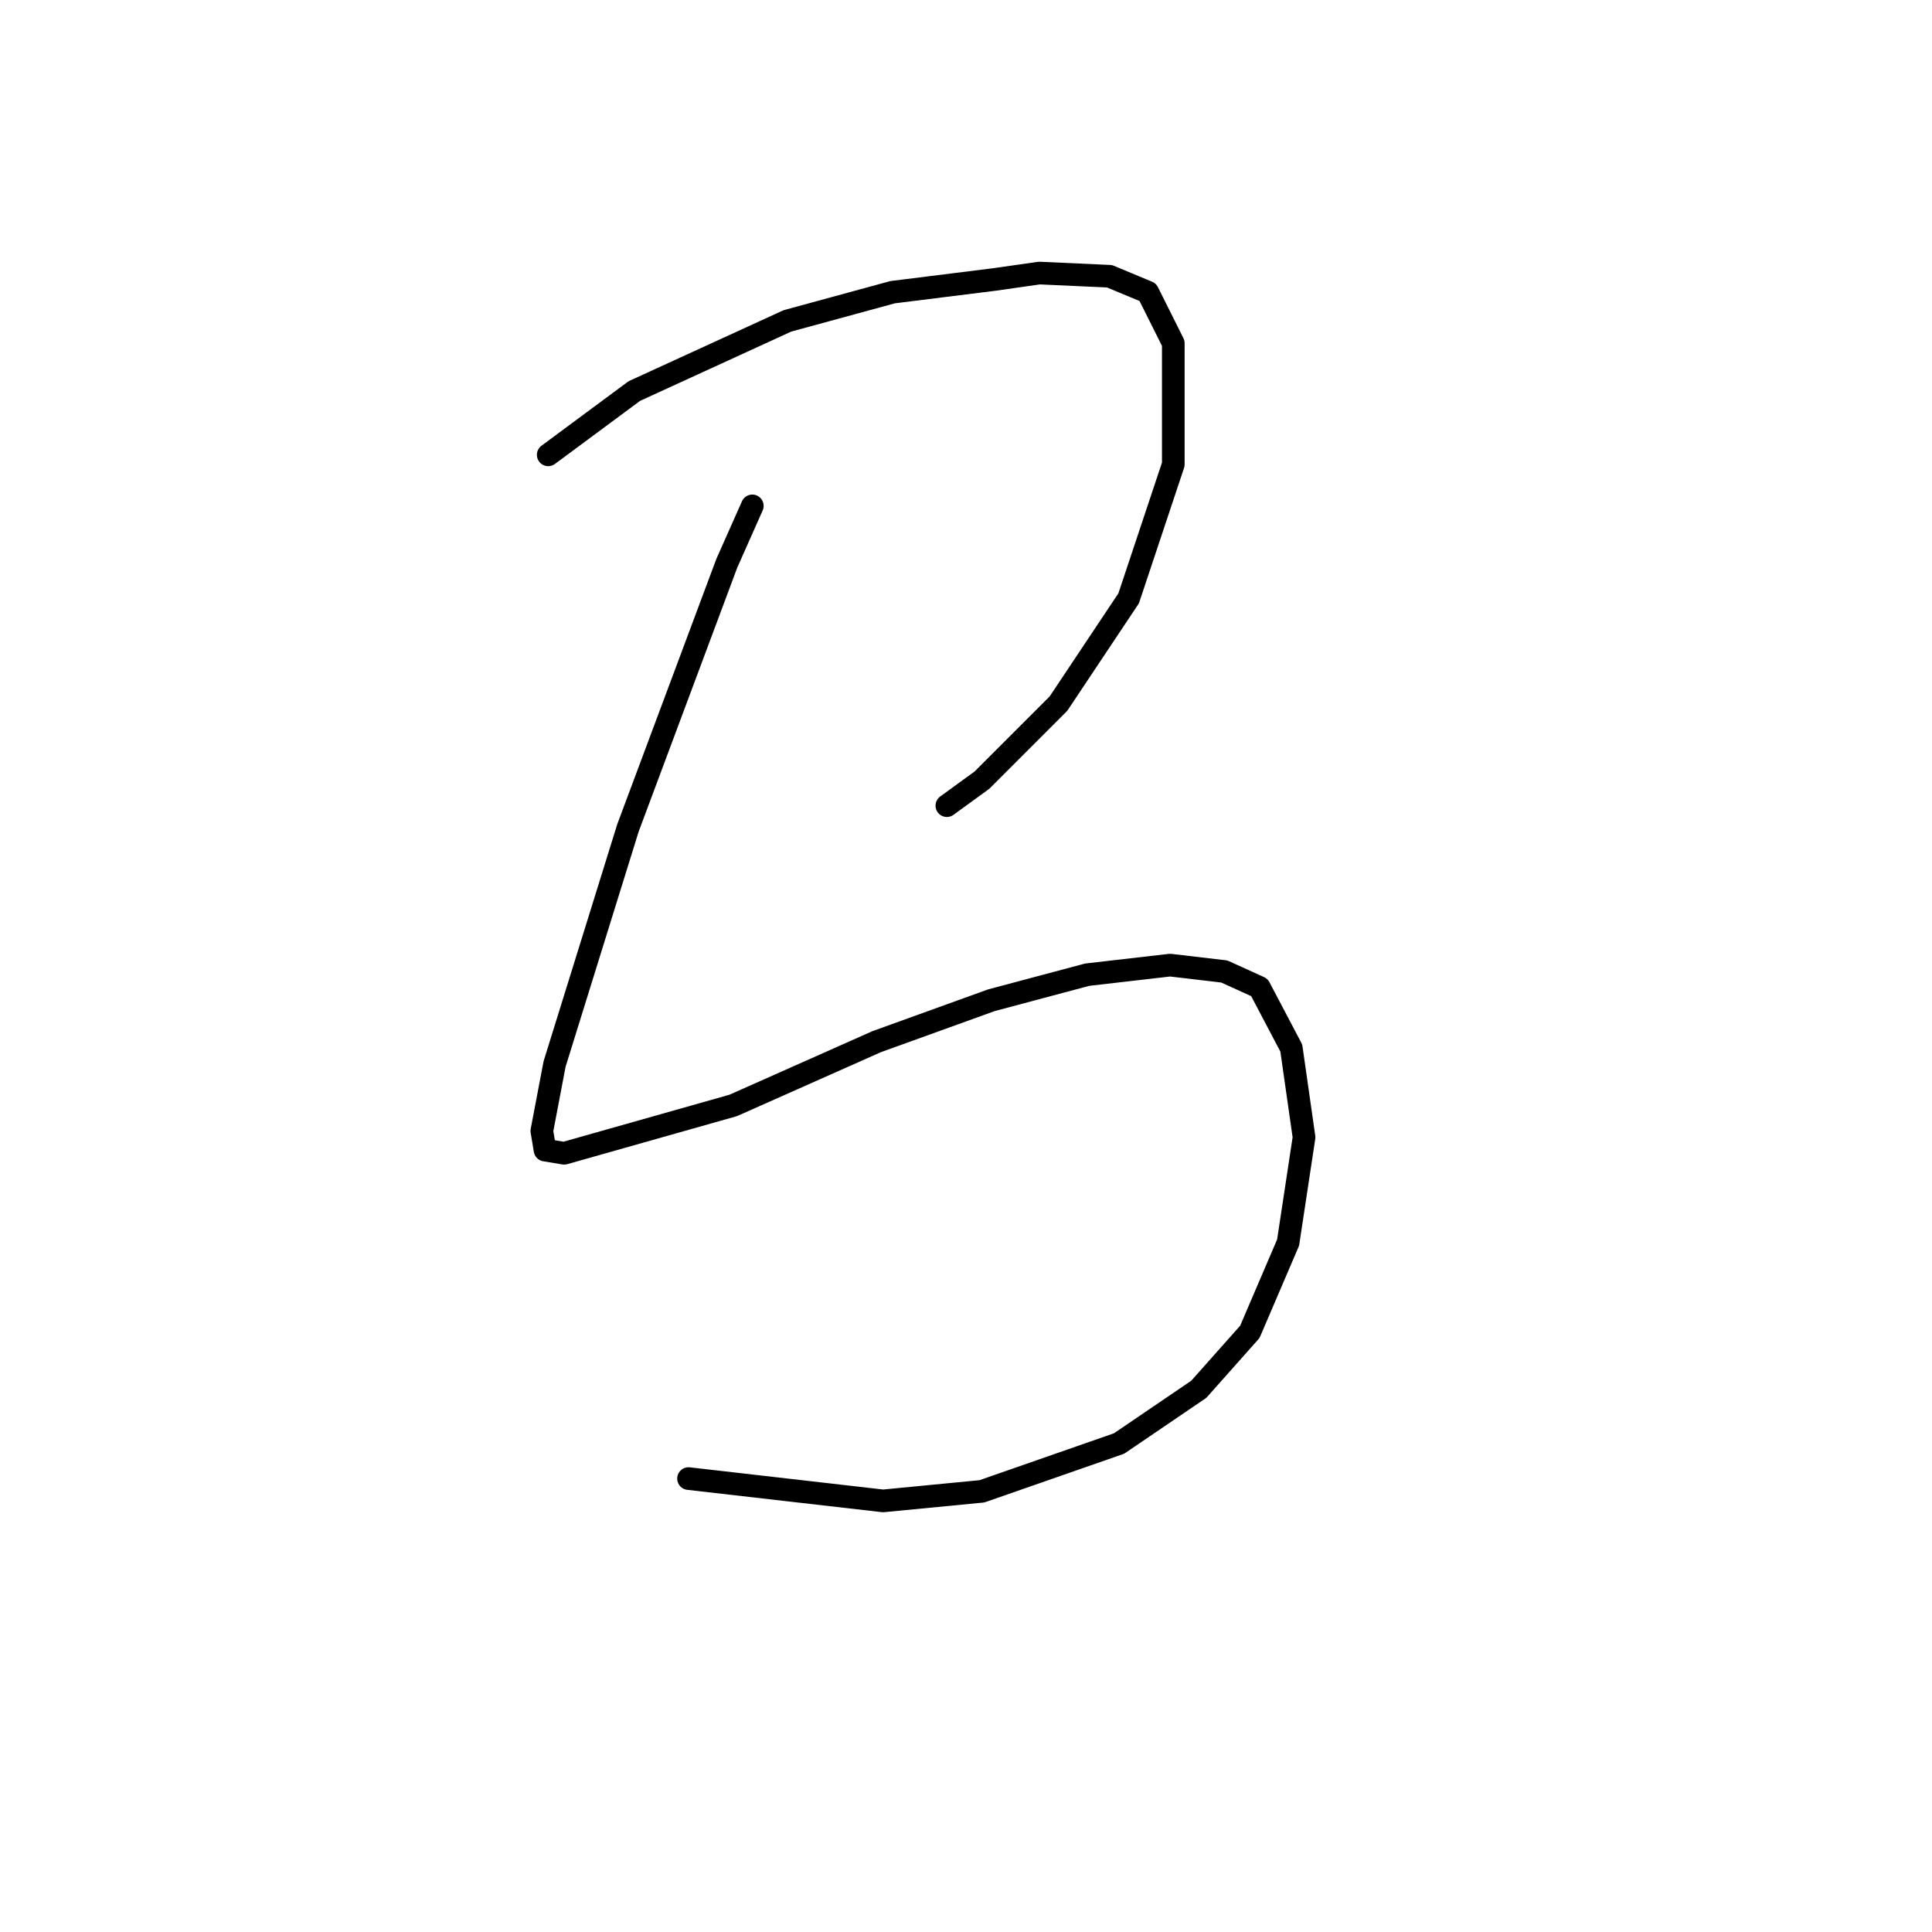 <?xml version="1.0" standalone="no"?>
    <svg width="256" height="256" xmlns="http://www.w3.org/2000/svg" version="1.1">
    <polyline stroke="black" stroke-width="3" stroke-linecap="round" fill="transparent" stroke-linejoin="round" points="72.641 60.269 84.05 51.817 104.335 42.521 118.28 38.717 131.803 37.027 137.719 36.182 147.016 36.604 152.087 38.717 155.467 45.479 155.467 61.537 149.551 79.286 140.254 93.231 130.112 103.373 125.464 106.754 125.464 106.754 " />
        <polyline stroke="black" stroke-width="3" stroke-linecap="round" fill="transparent" stroke-linejoin="round" points="99.686 67.031 96.305 74.637 83.205 109.712 73.486 140.983 71.796 149.857 72.218 152.393 74.754 152.815 97.151 146.477 116.167 138.025 131.38 132.531 144.058 129.151 155.045 127.883 162.229 128.728 166.877 130.841 171.103 138.87 172.793 150.702 170.68 164.648 165.609 176.48 158.848 184.087 148.283 191.271 130.112 197.609 117.012 198.877 91.234 195.919 91.234 195.919 " />
        </svg>